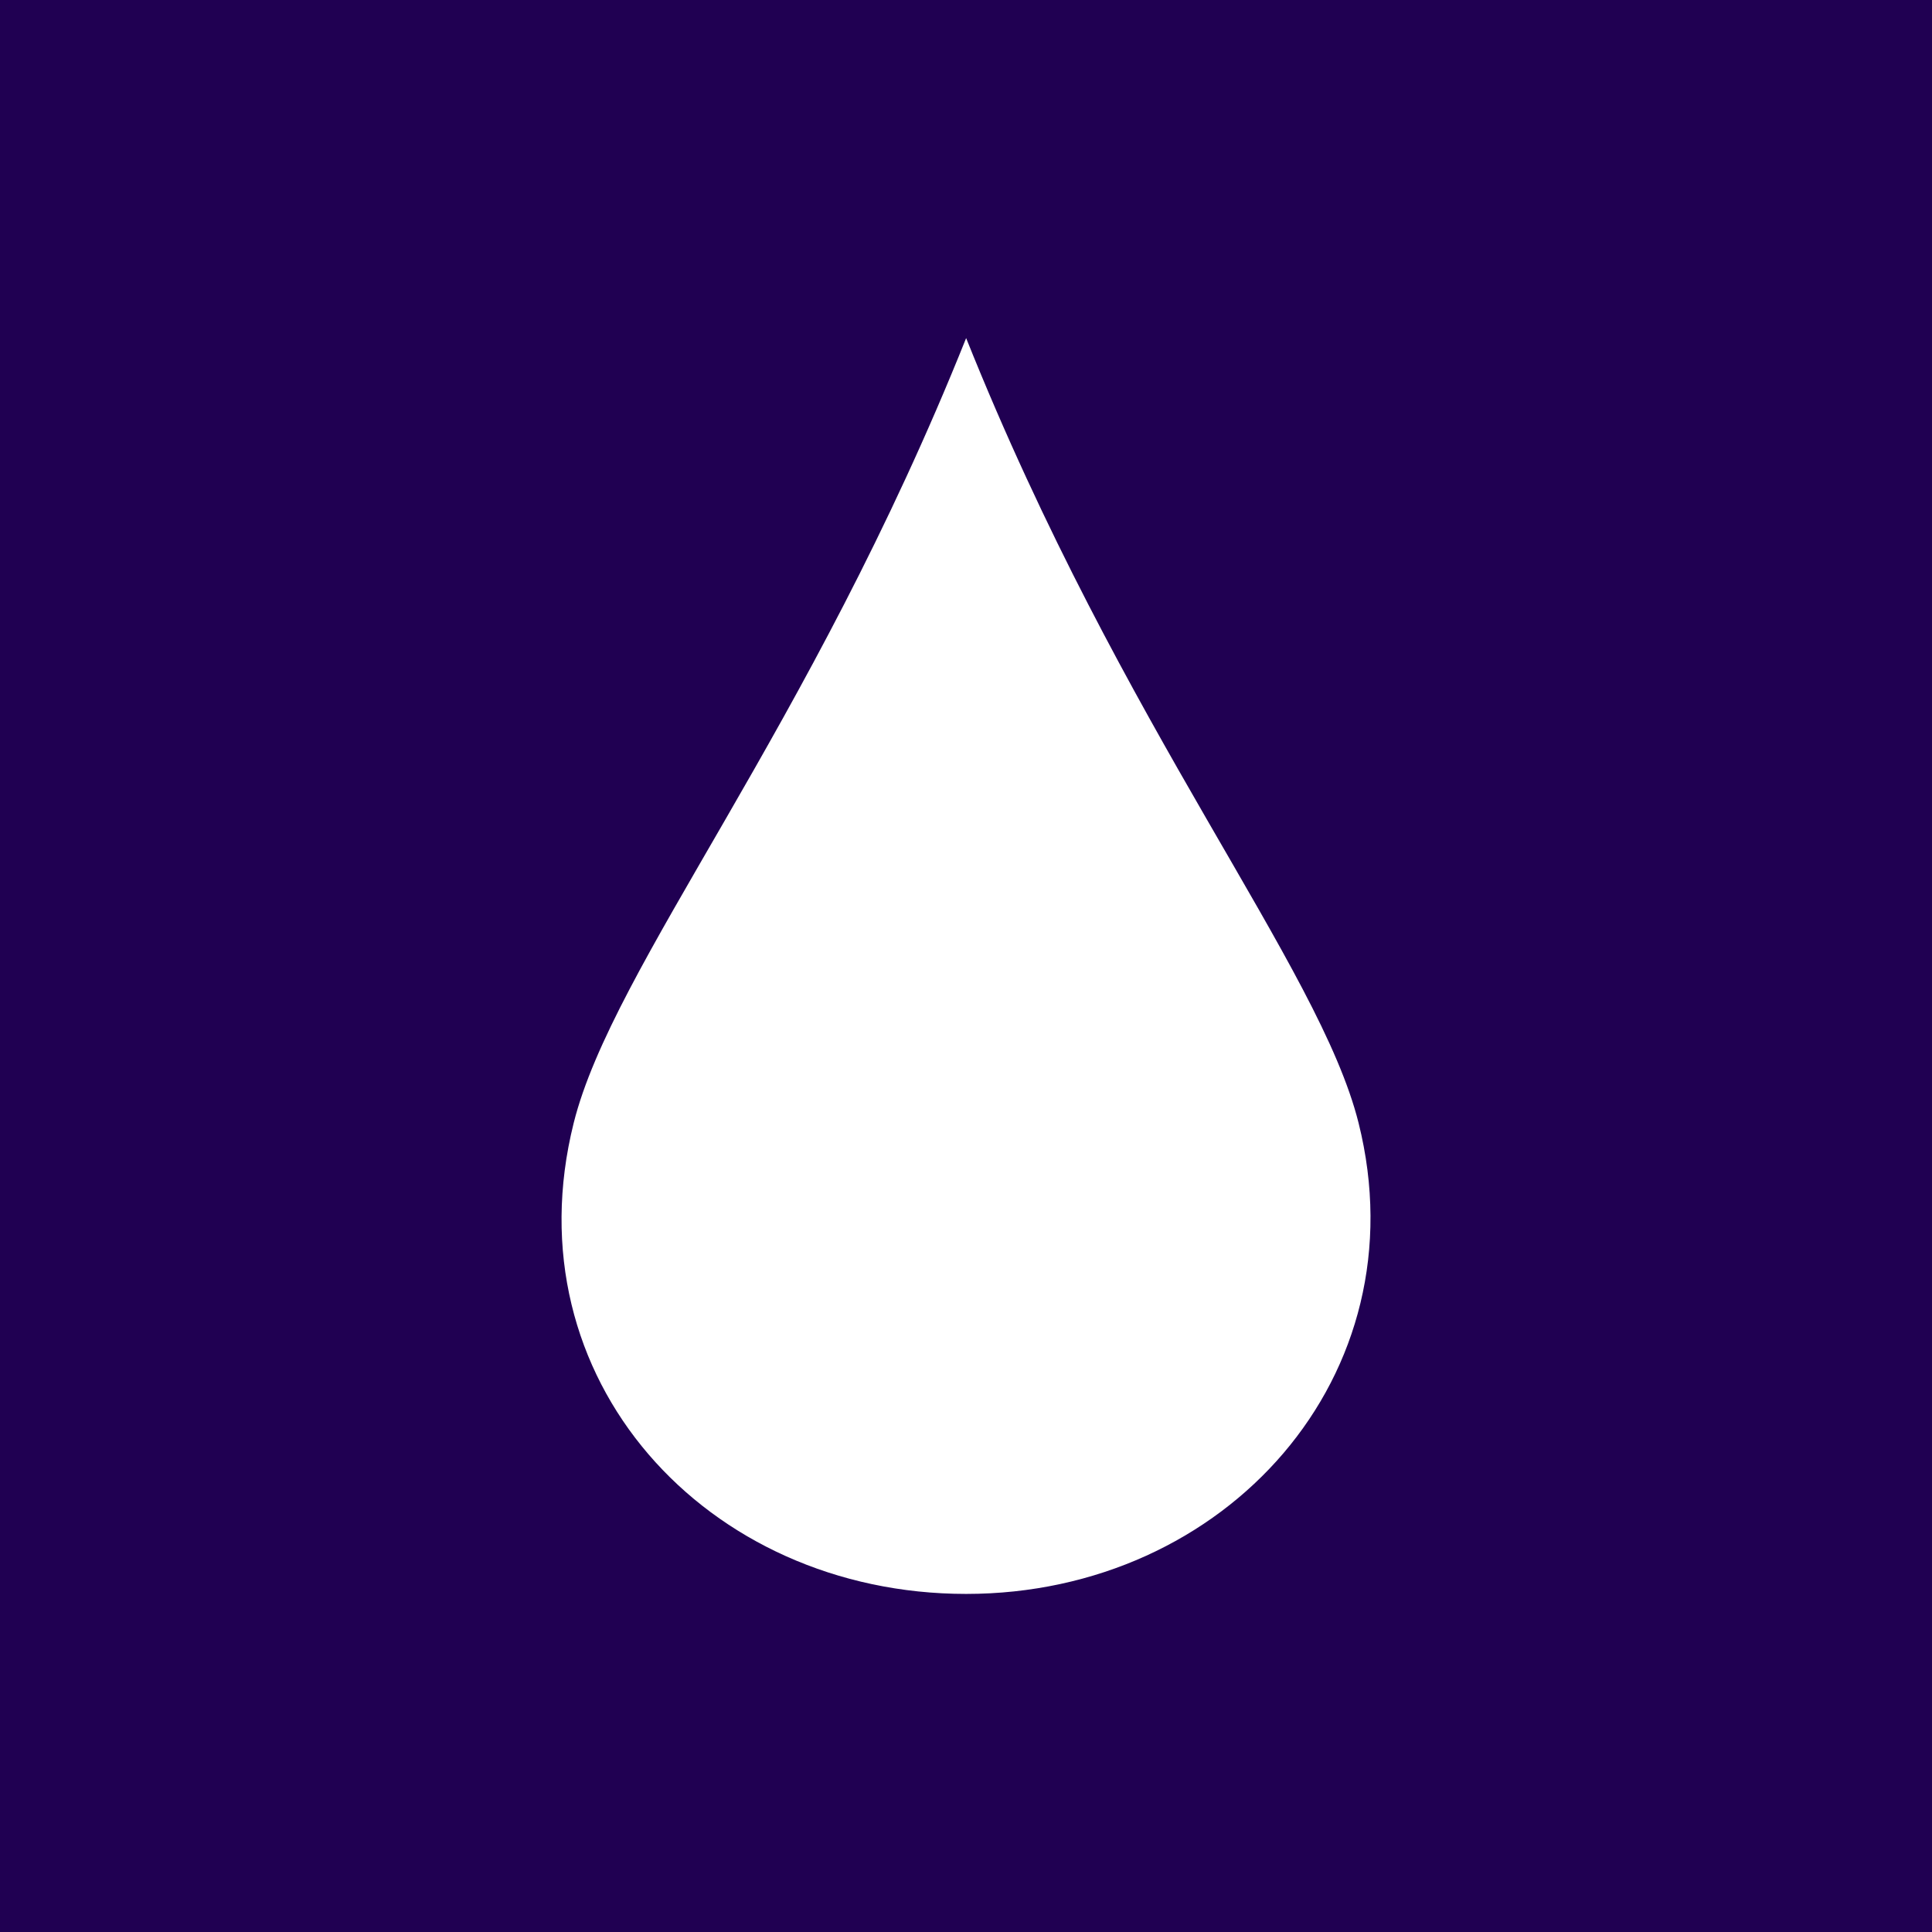 <svg xmlns="http://www.w3.org/2000/svg" stroke-width="0" viewBox="0 0 100 100"><path fill="#200052" d="M0 0h100v100H0z"/><path fill="#fff" d="M70.32 58.126c3.265 13.06-6.851 24.375-20.313 24.375S26.389 71.346 29.694 58.126c2.031-8.125 12.188-20.313 20.313-40.626 8.125 20.313 18.282 32.501 20.313 40.626"/></svg>
